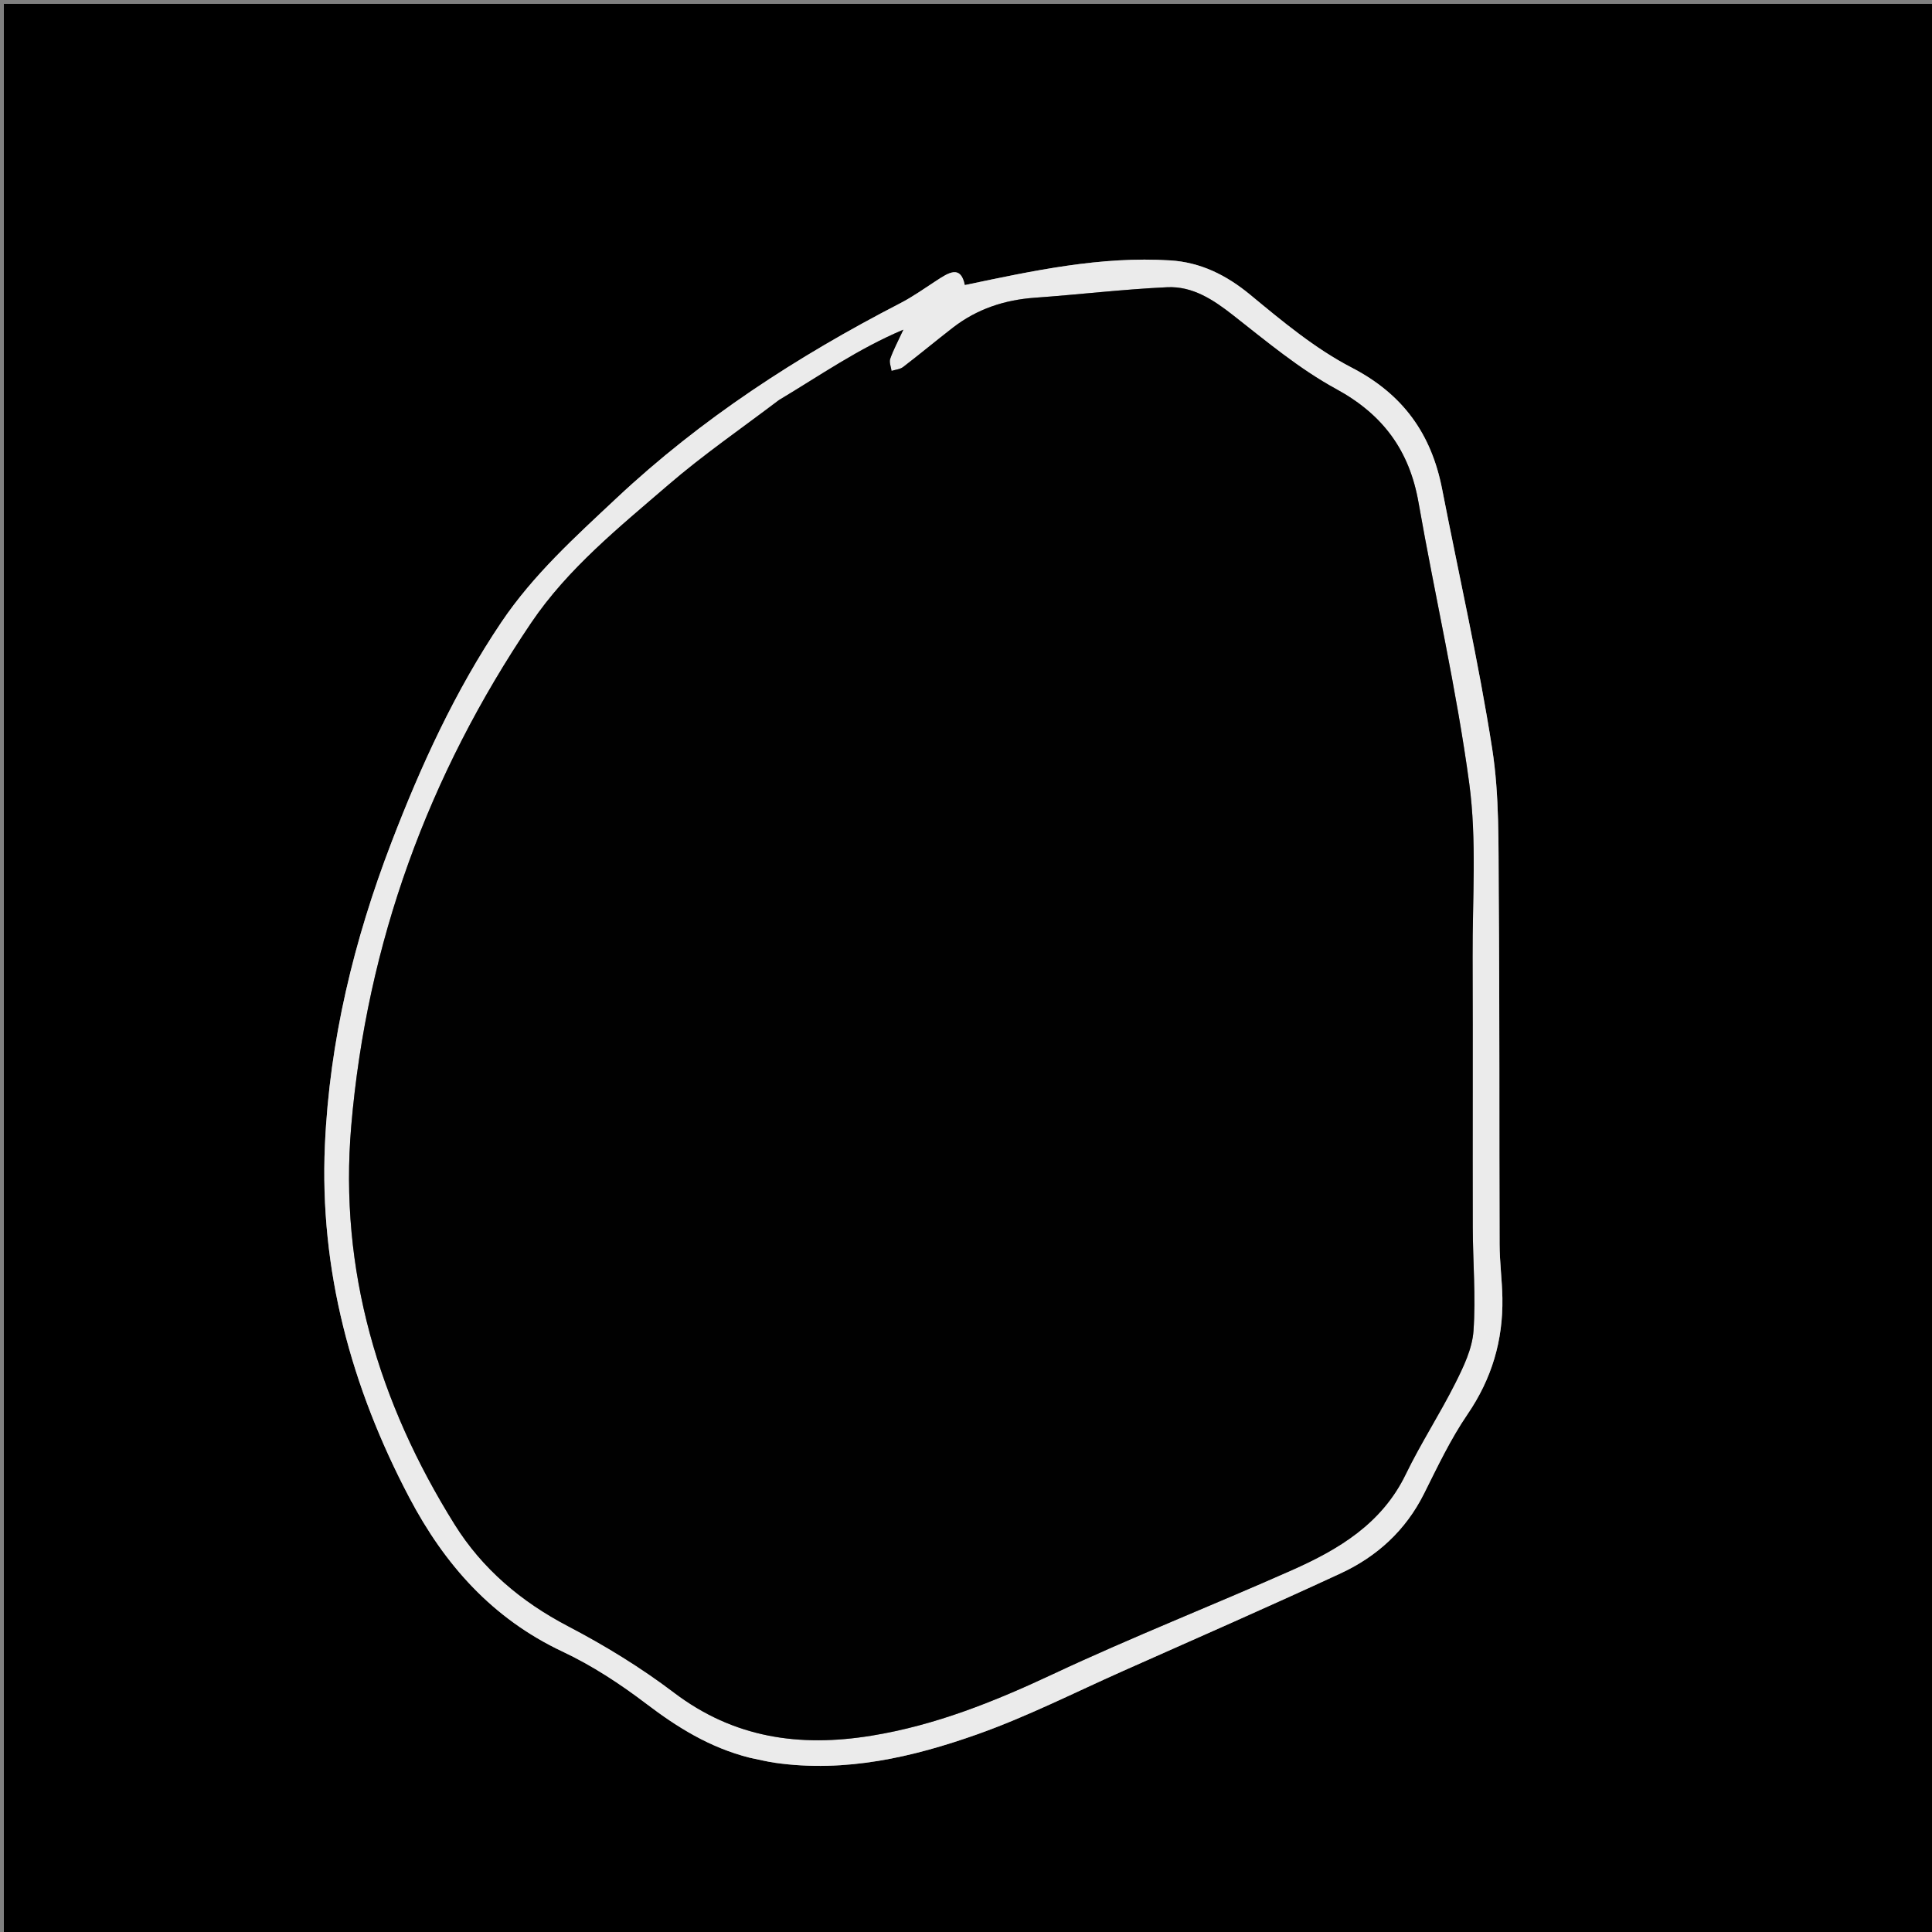 <svg version="1.1" id="Layer_1" xmlns="http://www.w3.org/2000/svg" xmlns:xlink="http://www.w3.org/1999/xlink" x="0px" y="0px"
	 width="100%" viewBox="0 0 500 500" enable-background="new 0 0 500 500" xml:space="preserve">
<rect x="0" y="0" width="500" height="500" fill="#808080" stroke="none"/>
<path fill="#000000" opacity="1" stroke="none"
	d="
M271,501
	C180.667,501 90.833,501 1,501
	C1,334.333 1,167.667 1,1
	C167.667,1 334.333,1 501,1
	C501,167.667 501,334.333 501,501
	C424.5,501 348,501 271,501
M194.258,454.947
	C196.376,455.375 198.479,455.912 200.615,456.215
	C218.792,458.797 236.194,454.775 253.033,448.8
	C265.843,444.255 278.065,438.045 290.518,432.505
	C309.355,424.124 328.246,415.856 346.951,407.191
	C356.361,402.831 363.777,396.075 368.532,386.568
	C372.027,379.58 375.404,372.434 379.793,366.014
	C386.079,356.816 389.005,346.897 388.819,335.937
	C388.74,331.285 388.111,326.64 388.094,321.991
	C387.986,291.689 388.118,261.385 387.871,231.084
	C387.769,218.61 388.085,205.96 386.168,193.709
	C382.647,171.207 377.582,148.947 373.22,126.574
	C370.44,112.314 363.132,102.031 349.79,95.12
	C340.314,90.213 331.845,83.128 323.541,76.271
	C317.354,71.162 310.685,67.881 302.87,67.392
	C284.915,66.269 267.531,70.027 249.683,73.781
	C248.622,68.488 245.492,70.575 242.285,72.667
	C239.217,74.668 236.21,76.811 232.966,78.485
	C206.365,92.211 181.477,108.357 159.546,128.929
	C148.854,138.959 138.028,148.728 129.751,161.027
	C117.771,178.829 108.941,198.121 101.283,218.074
	C91.599,243.306 85.284,269.342 84.088,296.293
	C82.654,328.626 90.878,358.958 105.908,387.533
	C115.062,404.934 127.421,418.886 145.618,427.448
	C153.241,431.035 160.468,435.771 167.193,440.881
	C175.259,447.009 183.59,452.241 194.258,454.947
z"/>
<path fill="#EBEBEB" opacity="1" stroke="none"
	d="
M193.858,454.862
	C183.59,452.241 175.259,447.009 167.193,440.881
	C160.468,435.771 153.241,431.035 145.618,427.448
	C127.421,418.886 115.062,404.934 105.908,387.533
	C90.878,358.958 82.654,328.626 84.088,296.293
	C85.284,269.342 91.599,243.306 101.283,218.074
	C108.941,198.121 117.771,178.829 129.751,161.027
	C138.028,148.728 148.854,138.959 159.546,128.929
	C181.477,108.357 206.365,92.211 232.966,78.485
	C236.21,76.811 239.217,74.668 242.285,72.667
	C245.492,70.575 248.622,68.488 249.683,73.781
	C267.531,70.027 284.915,66.269 302.87,67.392
	C310.685,67.881 317.354,71.162 323.541,76.271
	C331.845,83.128 340.314,90.213 349.79,95.12
	C363.132,102.031 370.44,112.314 373.22,126.574
	C377.582,148.947 382.647,171.207 386.168,193.709
	C388.085,205.96 387.769,218.61 387.871,231.084
	C388.118,261.385 387.986,291.689 388.094,321.991
	C388.111,326.64 388.74,331.285 388.819,335.937
	C389.005,346.897 386.079,356.816 379.793,366.014
	C375.404,372.434 372.027,379.58 368.532,386.568
	C363.777,396.075 356.361,402.831 346.951,407.191
	C328.246,415.856 309.355,424.124 290.518,432.505
	C278.065,438.045 265.843,444.255 253.033,448.8
	C236.194,454.775 218.792,458.797 200.615,456.215
	C198.479,455.912 196.376,455.375 193.858,454.862
M201.365,103.67
	C191.845,110.926 181.945,117.742 172.896,125.545
	C160.193,136.499 146.98,147.11 137.458,161.209
	C110.834,200.628 94.931,244.104 90.896,291.444
	C87.723,328.667 97.986,363.037 117.659,394.541
	C124.819,406.007 134.878,414.524 147.034,420.876
	C156.564,425.856 165.868,431.553 174.426,438.046
	C189.9,449.786 206.904,452.213 225.469,449.204
	C242.091,446.51 257.361,440.362 272.526,433.249
	C292.843,423.72 313.764,415.489 334.287,406.387
	C346.428,401.002 357.606,394.348 363.797,381.573
	C367.705,373.51 372.63,365.946 376.651,357.934
	C378.781,353.691 381.013,349.045 381.337,344.449
	C381.964,335.538 381.173,326.534 381.151,317.568
	C381.093,294.251 381.202,270.933 381.11,247.615
	C381.051,232.634 382.222,217.456 380.234,202.718
	C376.946,178.353 371.37,154.304 367.116,130.059
	C364.76,116.629 357.969,107.314 345.813,100.686
	C336.275,95.486 327.74,88.339 319.127,81.587
	C313.975,77.548 308.646,74.03 302.075,74.335
	C290.645,74.865 279.258,76.237 267.838,77.049
	C259.977,77.609 252.853,79.961 246.614,84.79
	C242.283,88.143 238.073,91.652 233.725,94.982
	C232.935,95.587 231.742,95.666 230.736,95.988
	C230.594,94.939 230.075,93.758 230.385,92.867
	C231.175,90.598 232.336,88.458 233.784,85.324
	C222.097,90.248 212.25,97.162 201.365,103.67
z"/>
<path fill="#010101" opacity="1" stroke="none"
	d="
M201.676,103.484
	C212.25,97.162 222.097,90.248 233.784,85.324
	C232.336,88.458 231.175,90.598 230.385,92.867
	C230.075,93.758 230.594,94.939 230.736,95.988
	C231.742,95.666 232.935,95.587 233.725,94.982
	C238.073,91.652 242.283,88.143 246.614,84.79
	C252.853,79.961 259.977,77.609 267.838,77.049
	C279.258,76.237 290.645,74.865 302.075,74.335
	C308.646,74.03 313.975,77.548 319.127,81.587
	C327.74,88.339 336.275,95.486 345.813,100.686
	C357.969,107.314 364.76,116.629 367.116,130.059
	C371.37,154.304 376.946,178.353 380.234,202.718
	C382.222,217.456 381.051,232.634 381.11,247.615
	C381.202,270.933 381.093,294.251 381.151,317.568
	C381.173,326.534 381.964,335.538 381.337,344.449
	C381.013,349.045 378.781,353.691 376.651,357.934
	C372.63,365.946 367.705,373.51 363.797,381.573
	C357.606,394.348 346.428,401.002 334.287,406.387
	C313.764,415.489 292.843,423.72 272.526,433.249
	C257.361,440.362 242.091,446.51 225.469,449.204
	C206.904,452.213 189.9,449.786 174.426,438.046
	C165.868,431.553 156.564,425.856 147.034,420.876
	C134.878,414.524 124.819,406.007 117.659,394.541
	C97.986,363.037 87.723,328.667 90.896,291.444
	C94.931,244.104 110.834,200.628 137.458,161.209
	C146.98,147.11 160.193,136.499 172.896,125.545
	C181.945,117.742 191.845,110.926 201.676,103.484
z"/>
</svg>
